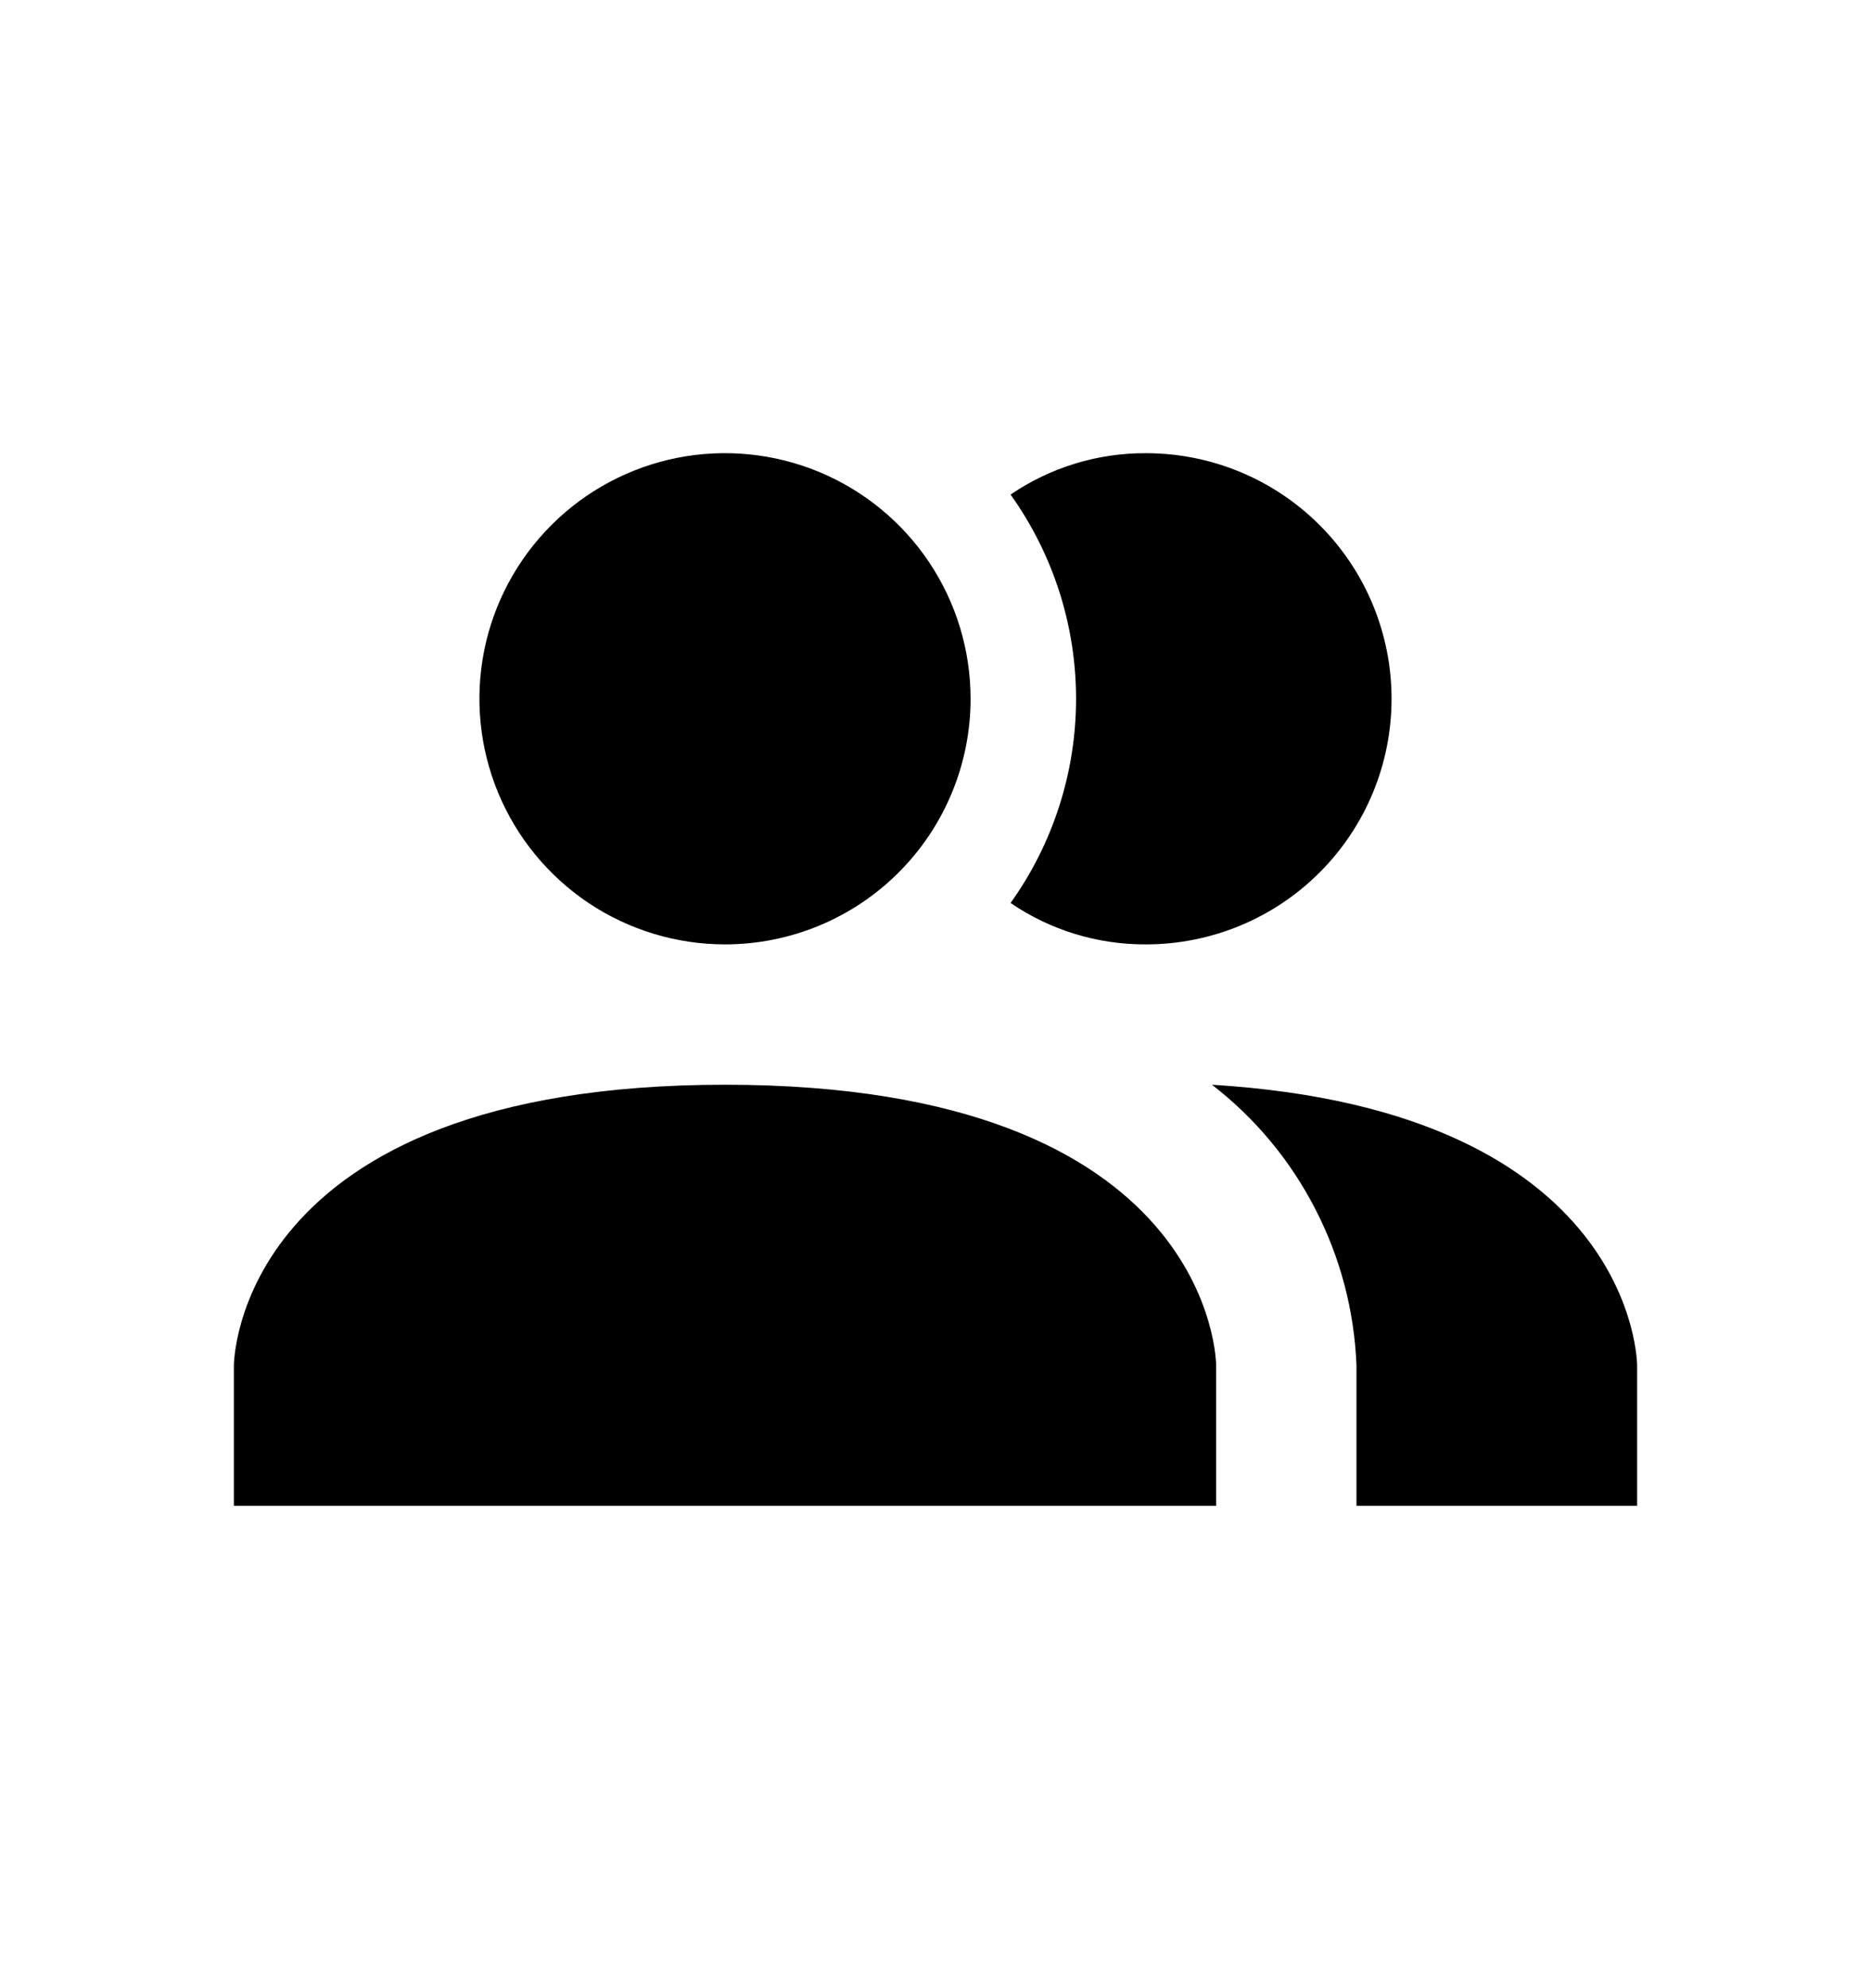 <svg width="16" height="17" viewBox="0 0 16 17" xmlns="http://www.w3.org/2000/svg">
<path d="M10.4 11.675V12.875H2V11.675C2 11.675 2 9.275 6.2 9.275C10.4 9.275 10.4 11.675 10.4 11.675ZM8.3 5.975C8.3 5.56 8.177 5.154 7.946 4.808C7.715 4.463 7.387 4.194 7.004 4.035C6.62 3.876 6.198 3.834 5.79 3.915C5.383 3.996 5.009 4.196 4.715 4.49C4.421 4.784 4.221 5.158 4.14 5.565C4.059 5.973 4.101 6.395 4.26 6.779C4.419 7.162 4.688 7.49 5.033 7.721C5.379 7.952 5.785 8.075 6.2 8.075C6.757 8.075 7.291 7.854 7.685 7.46C8.079 7.066 8.3 6.532 8.3 5.975ZM10.364 9.275C10.733 9.56 11.035 9.923 11.248 10.338C11.462 10.753 11.582 11.209 11.6 11.675V12.875H14V11.675C14 11.675 14 9.497 10.364 9.275ZM9.8 3.875C9.387 3.873 8.983 3.996 8.642 4.229C9.006 4.738 9.202 5.349 9.202 5.975C9.202 6.601 9.006 7.212 8.642 7.721C8.983 7.954 9.387 8.077 9.8 8.075C10.357 8.075 10.891 7.854 11.285 7.46C11.679 7.066 11.9 6.532 11.9 5.975C11.9 5.418 11.679 4.884 11.285 4.49C10.891 4.096 10.357 3.875 9.8 3.875Z" fill="currentColor"/>
</svg>
